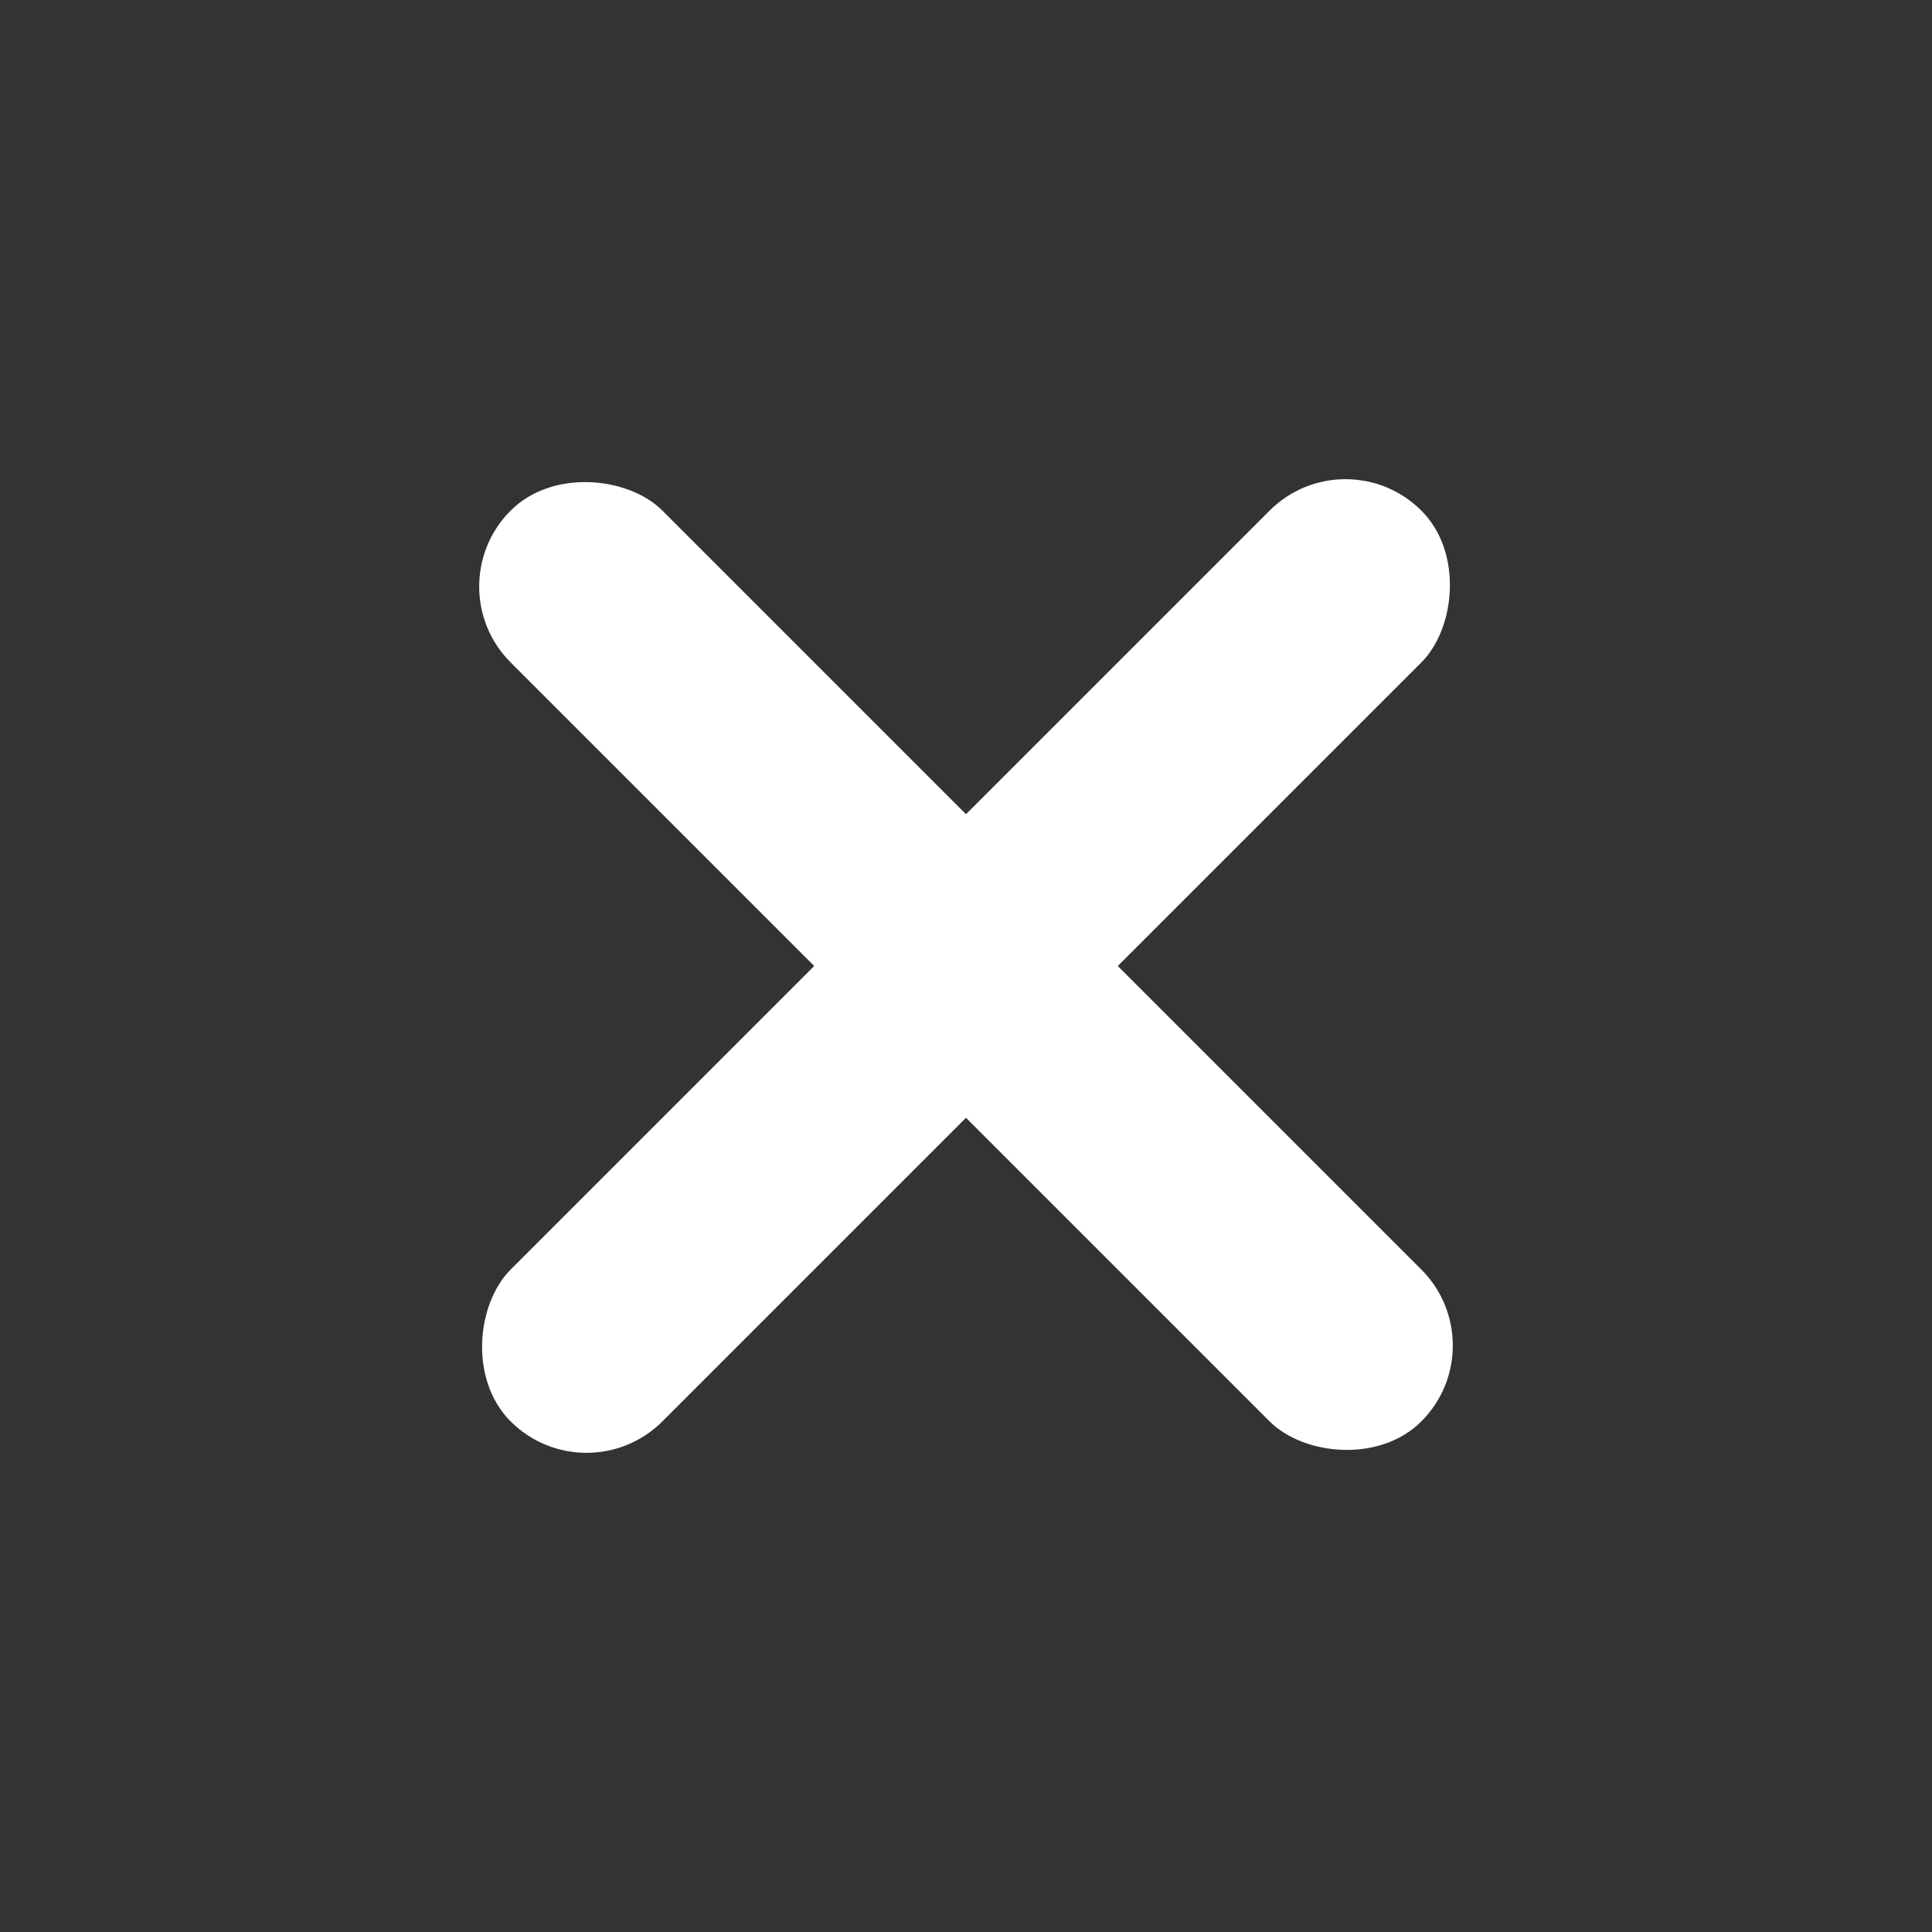 <?xml version="1.0" encoding="UTF-8"?>
<svg width="18px" height="18px" viewBox="0 0 18 18" version="1.1" xmlns="http://www.w3.org/2000/svg" xmlns:xlink="http://www.w3.org/1999/xlink">
    <rect x="0" y="0" width="18" height="18" fill="#333333" stroke="none"/>
    <!-- Generator: sketchtool 48.2 (47327) - http://www.bohemiancoding.com/sketch -->
    <title>047BF022-42AB-4B2F-90D7-4C623BAFEBCF</title>
    <desc>Created with sketchtool.</desc>
    <defs></defs>
    <g id="Symbols" stroke="none" stroke-width="1" fill="none" fill-rule="evenodd">
        <g id="Close" fill="#FFFFFF">
            <g transform="translate(9, 9) rotate(-315) translate(-9, -9) translate(3, 3)">
                <rect id="Rectangle-5" x="5" y="0" width="2" height="12" rx="1"></rect>
                <rect id="Rectangle-5-Copy" transform="translate(6, 6) rotate(-270) translate(-6, -6) " x="5" y="0" width="2" height="12" rx="1"></rect>
            </g>
        </g>
    </g>
</svg>